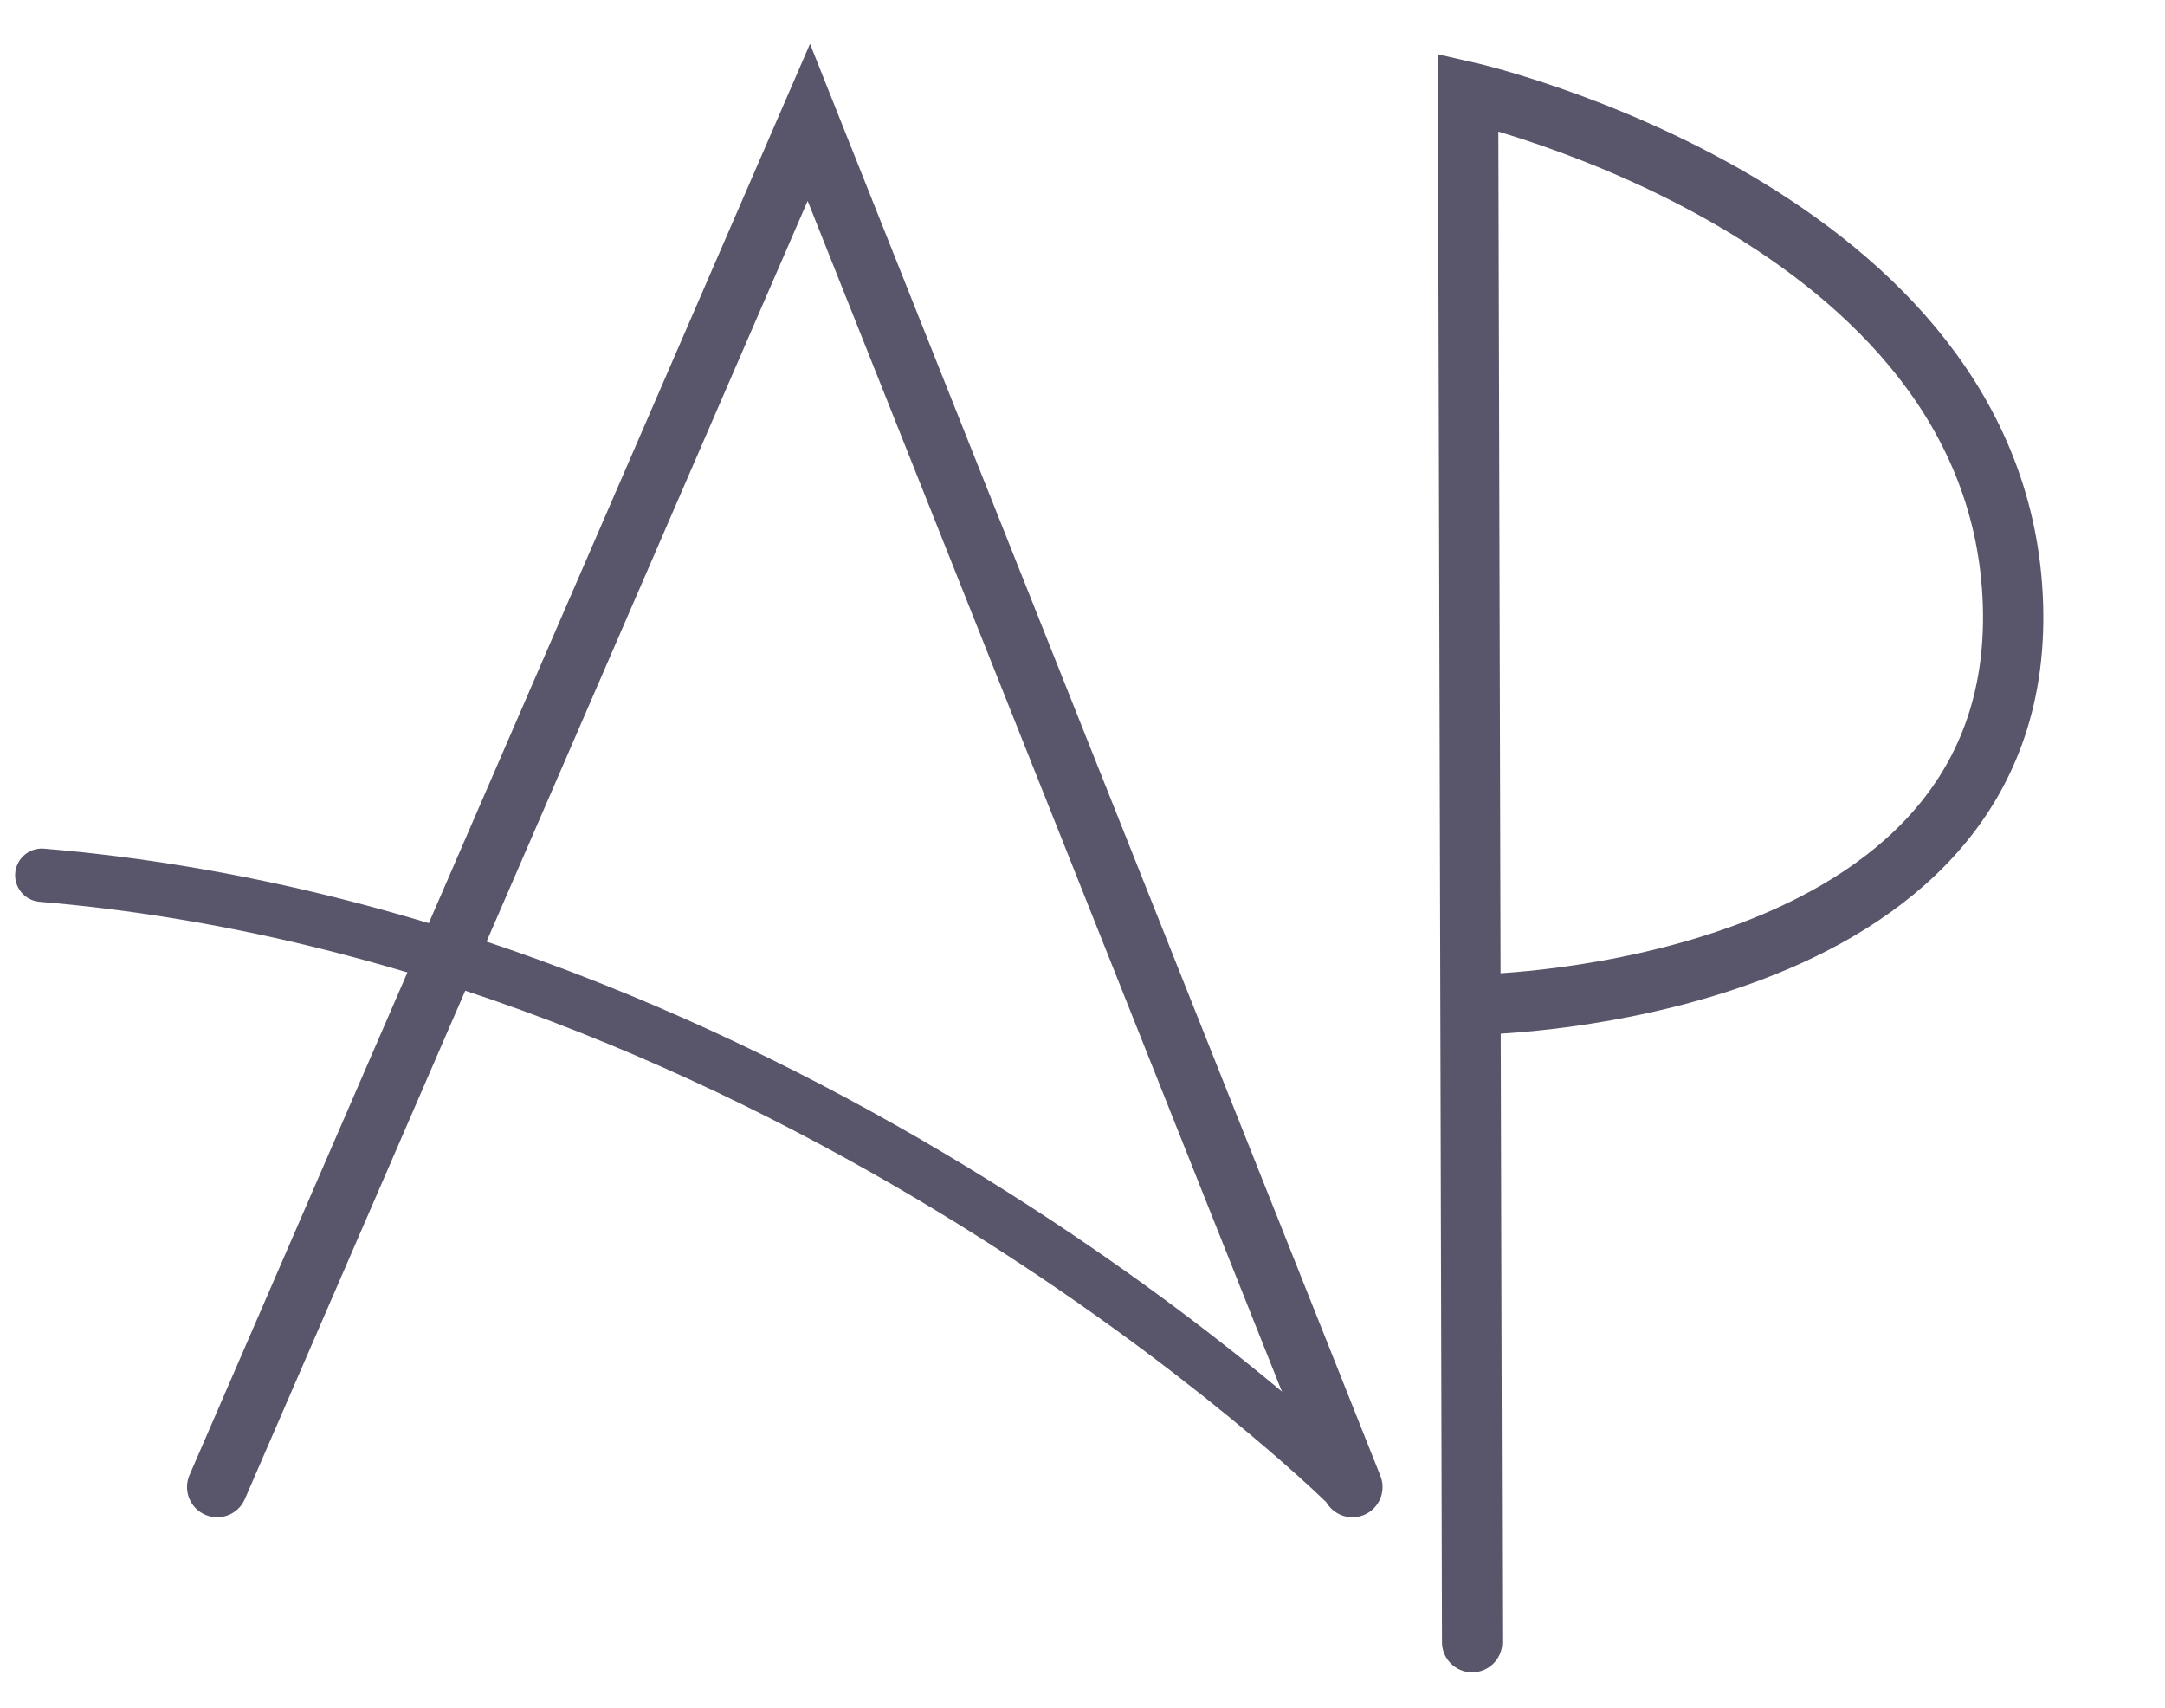 <?xml version="1.0" encoding="UTF-8" standalone="no"?>
<!-- Created with Inkscape (http://www.inkscape.org/) -->

<svg
   xmlns:dc="http://purl.org/dc/elements/1.1/"
   xmlns:cc="http://creativecommons.org/ns#"
   xmlns:rdf="http://www.w3.org/1999/02/22-rdf-syntax-ns#"
   xmlns:svg="http://www.w3.org/2000/svg"
   xmlns="http://www.w3.org/2000/svg"
   xmlns:sodipodi="http://sodipodi.sourceforge.net/DTD/sodipodi-0.dtd"
   xmlns:inkscape="http://www.inkscape.org/namespaces/inkscape"
   width="236.052mm"
   height="186.232mm"
   viewBox="0 0 836.406 659.878"
   id="svg2"
   version="1.1"
   inkscape:version="0.91 r13725"
   sodipodi:docname="APlogo3.svg"
   inkscape:export-filename="D:\Graphics\APfavicon.png"
   inkscape:export-xdpi="90"
   inkscape:export-ydpi="90">
  <defs
     id="defs4" />
  <sodipodi:namedview
     id="base"
     pagecolor="#ffffff"
     bordercolor="#666666"
     borderopacity="1.0"
     inkscape:pageopacity="0.0"
     inkscape:pageshadow="2"
     inkscape:zoom="0.24748737"
     inkscape:cx="-696.9775"
     inkscape:cy="479.07425"
     inkscape:document-units="px"
     inkscape:current-layer="layer1"
     showgrid="false"
     inkscape:window-width="1920"
     inkscape:window-height="1017"
     inkscape:window-x="-8"
     inkscape:window-y="-8"
     inkscape:window-maximized="1"
     fit-margin-top="0"
     fit-margin-left="0"
     fit-margin-right="0"
     fit-margin-bottom="0" />
  <g
     inkscape:groupmode="layer"
     id="layer3"
     inkscape:label="BG"
     sodipodi:insensitive="true"
     transform="translate(4.041,20.229)"
     style="display:none">
    <rect
       style="fill:#ffffff;fill-opacity:1;stroke:none;stroke-width:13.394;stroke-linecap:round;stroke-linejoin:round;stroke-miterlimit:4.8;stroke-dasharray:none;stroke-opacity:1"
       id="rect4217"
       width="836.406"
       height="659.878"
       x="-4.041"
       y="-20.229" />
  </g>
  <g
     inkscape:label="AP"
     inkscape:groupmode="layer"
     id="layer1"
     transform="translate(-74.701,-190.223)">
    <path
       style="fill:none;fill-rule:evenodd;stroke:#59556a;stroke-width:23.3;stroke-linecap:round;stroke-linejoin:miter;stroke-miterlimit:4.8;stroke-dasharray:none;stroke-opacity:1"
       d="m 158.606,764.638 228.571,-527.143 210,527.143"
       id="path3377"
       inkscape:connector-curvature="0" />
    <path
       style="fill:none;fill-rule:evenodd;stroke:#59556a;stroke-width:23.3;stroke-linecap:round;stroke-linejoin:miter;stroke-miterlimit:4.8;stroke-dasharray:none;stroke-opacity:1"
       d="M 643.433,824.551 641.874,225.796 c 0,0 205.822,46.778 210.5,198.026 4.678,151.248 -205.822,154.367 -205.822,154.367"
       id="path3379"
       inkscape:connector-curvature="0"
       sodipodi:nodetypes="ccsc" />
    <path
       style="fill:none;fill-rule:evenodd;stroke:#59556a;stroke-width:20.594;stroke-linecap:round;stroke-linejoin:round;stroke-miterlimit:4.8;stroke-dasharray:none;stroke-opacity:1"
       d="m 593.516,762.405 c 0,0 -213.938,-209.985 -502.668,-234.105"
       id="path3381"
       inkscape:connector-curvature="0" />
  </g>
  <g
     inkscape:groupmode="layer"
     id="layer2"
     inkscape:label="restonames"
     transform="translate(-74.701,-190.223)"
     sodipodi:insensitive="true"
     style="display:none">
    <flowRoot
       xml:space="preserve"
       id="flowRoot4184"
       style="font-style:normal;font-weight:normal;font-size:180.478px;line-height:125%;font-family:sans-serif;letter-spacing:0px;word-spacing:0px;fill:#0059a4;fill-opacity:1;stroke:none;stroke-width:1px;stroke-linecap:butt;stroke-linejoin:miter;stroke-opacity:1"
       transform="matrix(1.281,0,0,1.404,-51.626,-72.383)"><flowRegion
         id="flowRegion4186"><rect
           id="rect4188"
           width="398.571"
           height="225.714"
           x="380"
           y="165.219"
           style="font-size:180.478px;fill:#0059a4;fill-opacity:1" /></flowRegion><flowPara
         id="flowPara4190"
         style="font-style:normal;font-variant:normal;font-weight:normal;font-stretch:normal;font-size:180.478px;font-family:'Century Gothic';-inkscape-font-specification:'Century Gothic';fill:#0059a4;fill-opacity:1">lex</flowPara></flowRoot>    <flowRoot
       xml:space="preserve"
       id="flowRoot4184-4"
       style="font-style:normal;font-weight:normal;font-size:40px;line-height:125%;font-family:sans-serif;letter-spacing:0px;word-spacing:0px;fill:#0059a4;fill-opacity:1;stroke:none;stroke-width:1px;stroke-linecap:butt;stroke-linejoin:miter;stroke-opacity:1"
       transform="matrix(1,0,0,1.095,-151.837,508.869)"><flowRegion
         id="flowRegion4186-8"><rect
           id="rect4188-0"
           width="975.714"
           height="270"
           x="380"
           y="165.219"
           style="fill:#0059a4;fill-opacity:1" /></flowRegion><flowPara
         id="flowPara4190-4"
         style="font-style:normal;font-variant:normal;font-weight:normal;font-stretch:normal;font-size:231.25px;font-family:'Century Gothic';-inkscape-font-specification:'Century Gothic';fill:#0059a4;fill-opacity:1">earson</flowPara></flowRoot>  </g>
</svg>
